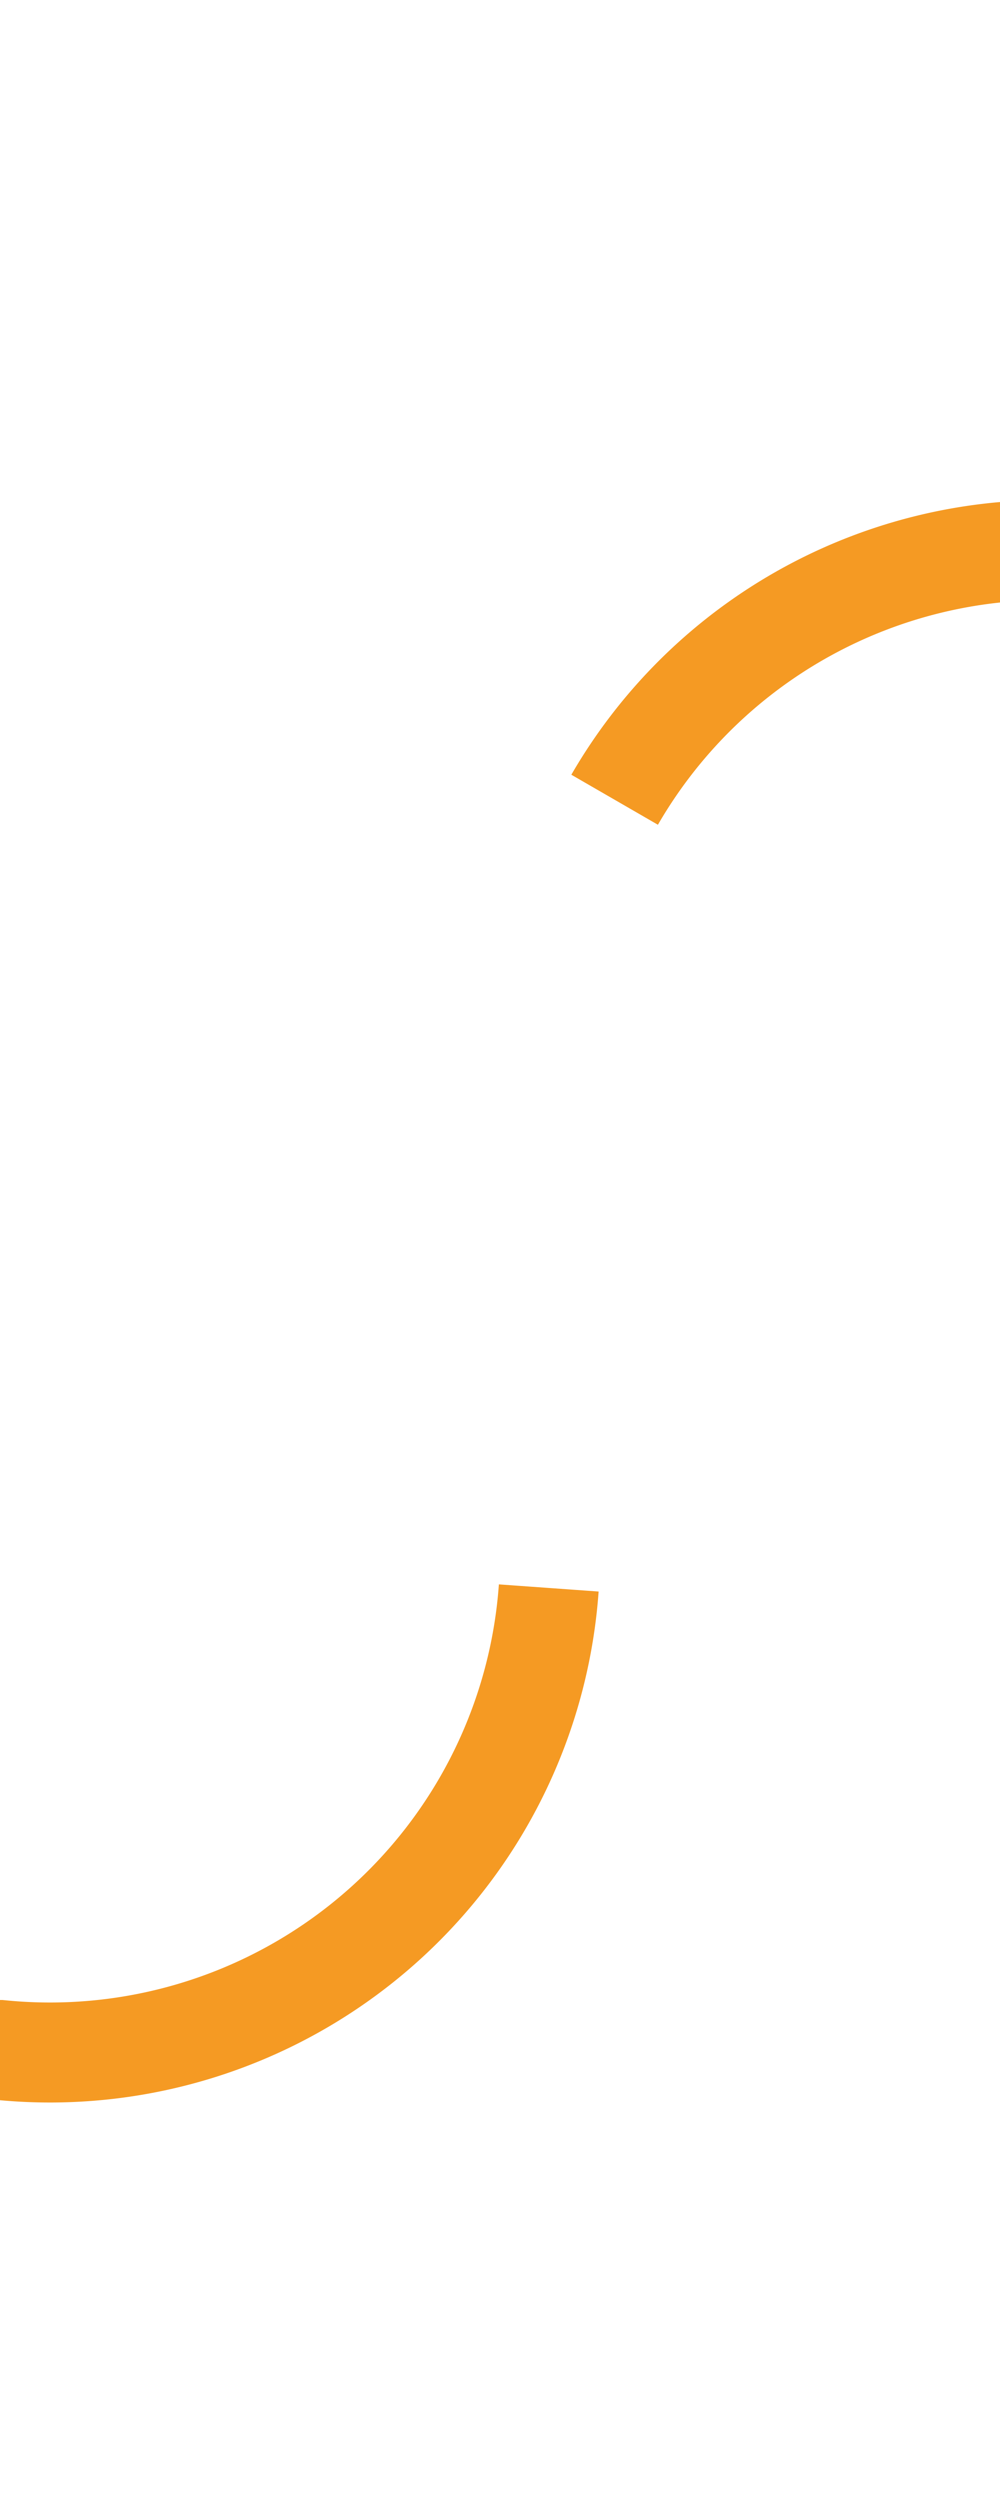 ﻿<?xml version="1.0" encoding="utf-8"?>
<svg version="1.1" xmlns:xlink="http://www.w3.org/1999/xlink" width="10px" height="25px" preserveAspectRatio="xMidYMin meet" viewBox="1311 447  8 25" xmlns="http://www.w3.org/2000/svg">
  <path d="M 1201 467.5  L 1310 467.5  A 5 5 0 0 0 1315.5 462.5 L 1315.5 457  A 5 5 0 0 1 1320.5 452.5 L 1428 452.5  " stroke-width="1" stroke-dasharray="17,8" stroke="#f59a23" fill="none" />
  <path d="M 1422.946 447.854  L 1427.593 452.5  L 1422.946 457.146  L 1423.654 457.854  L 1428.654 452.854  L 1429.007 452.5  L 1428.654 452.146  L 1423.654 447.146  L 1422.946 447.854  Z " fill-rule="nonzero" fill="#f59a23" stroke="none" />
</svg>